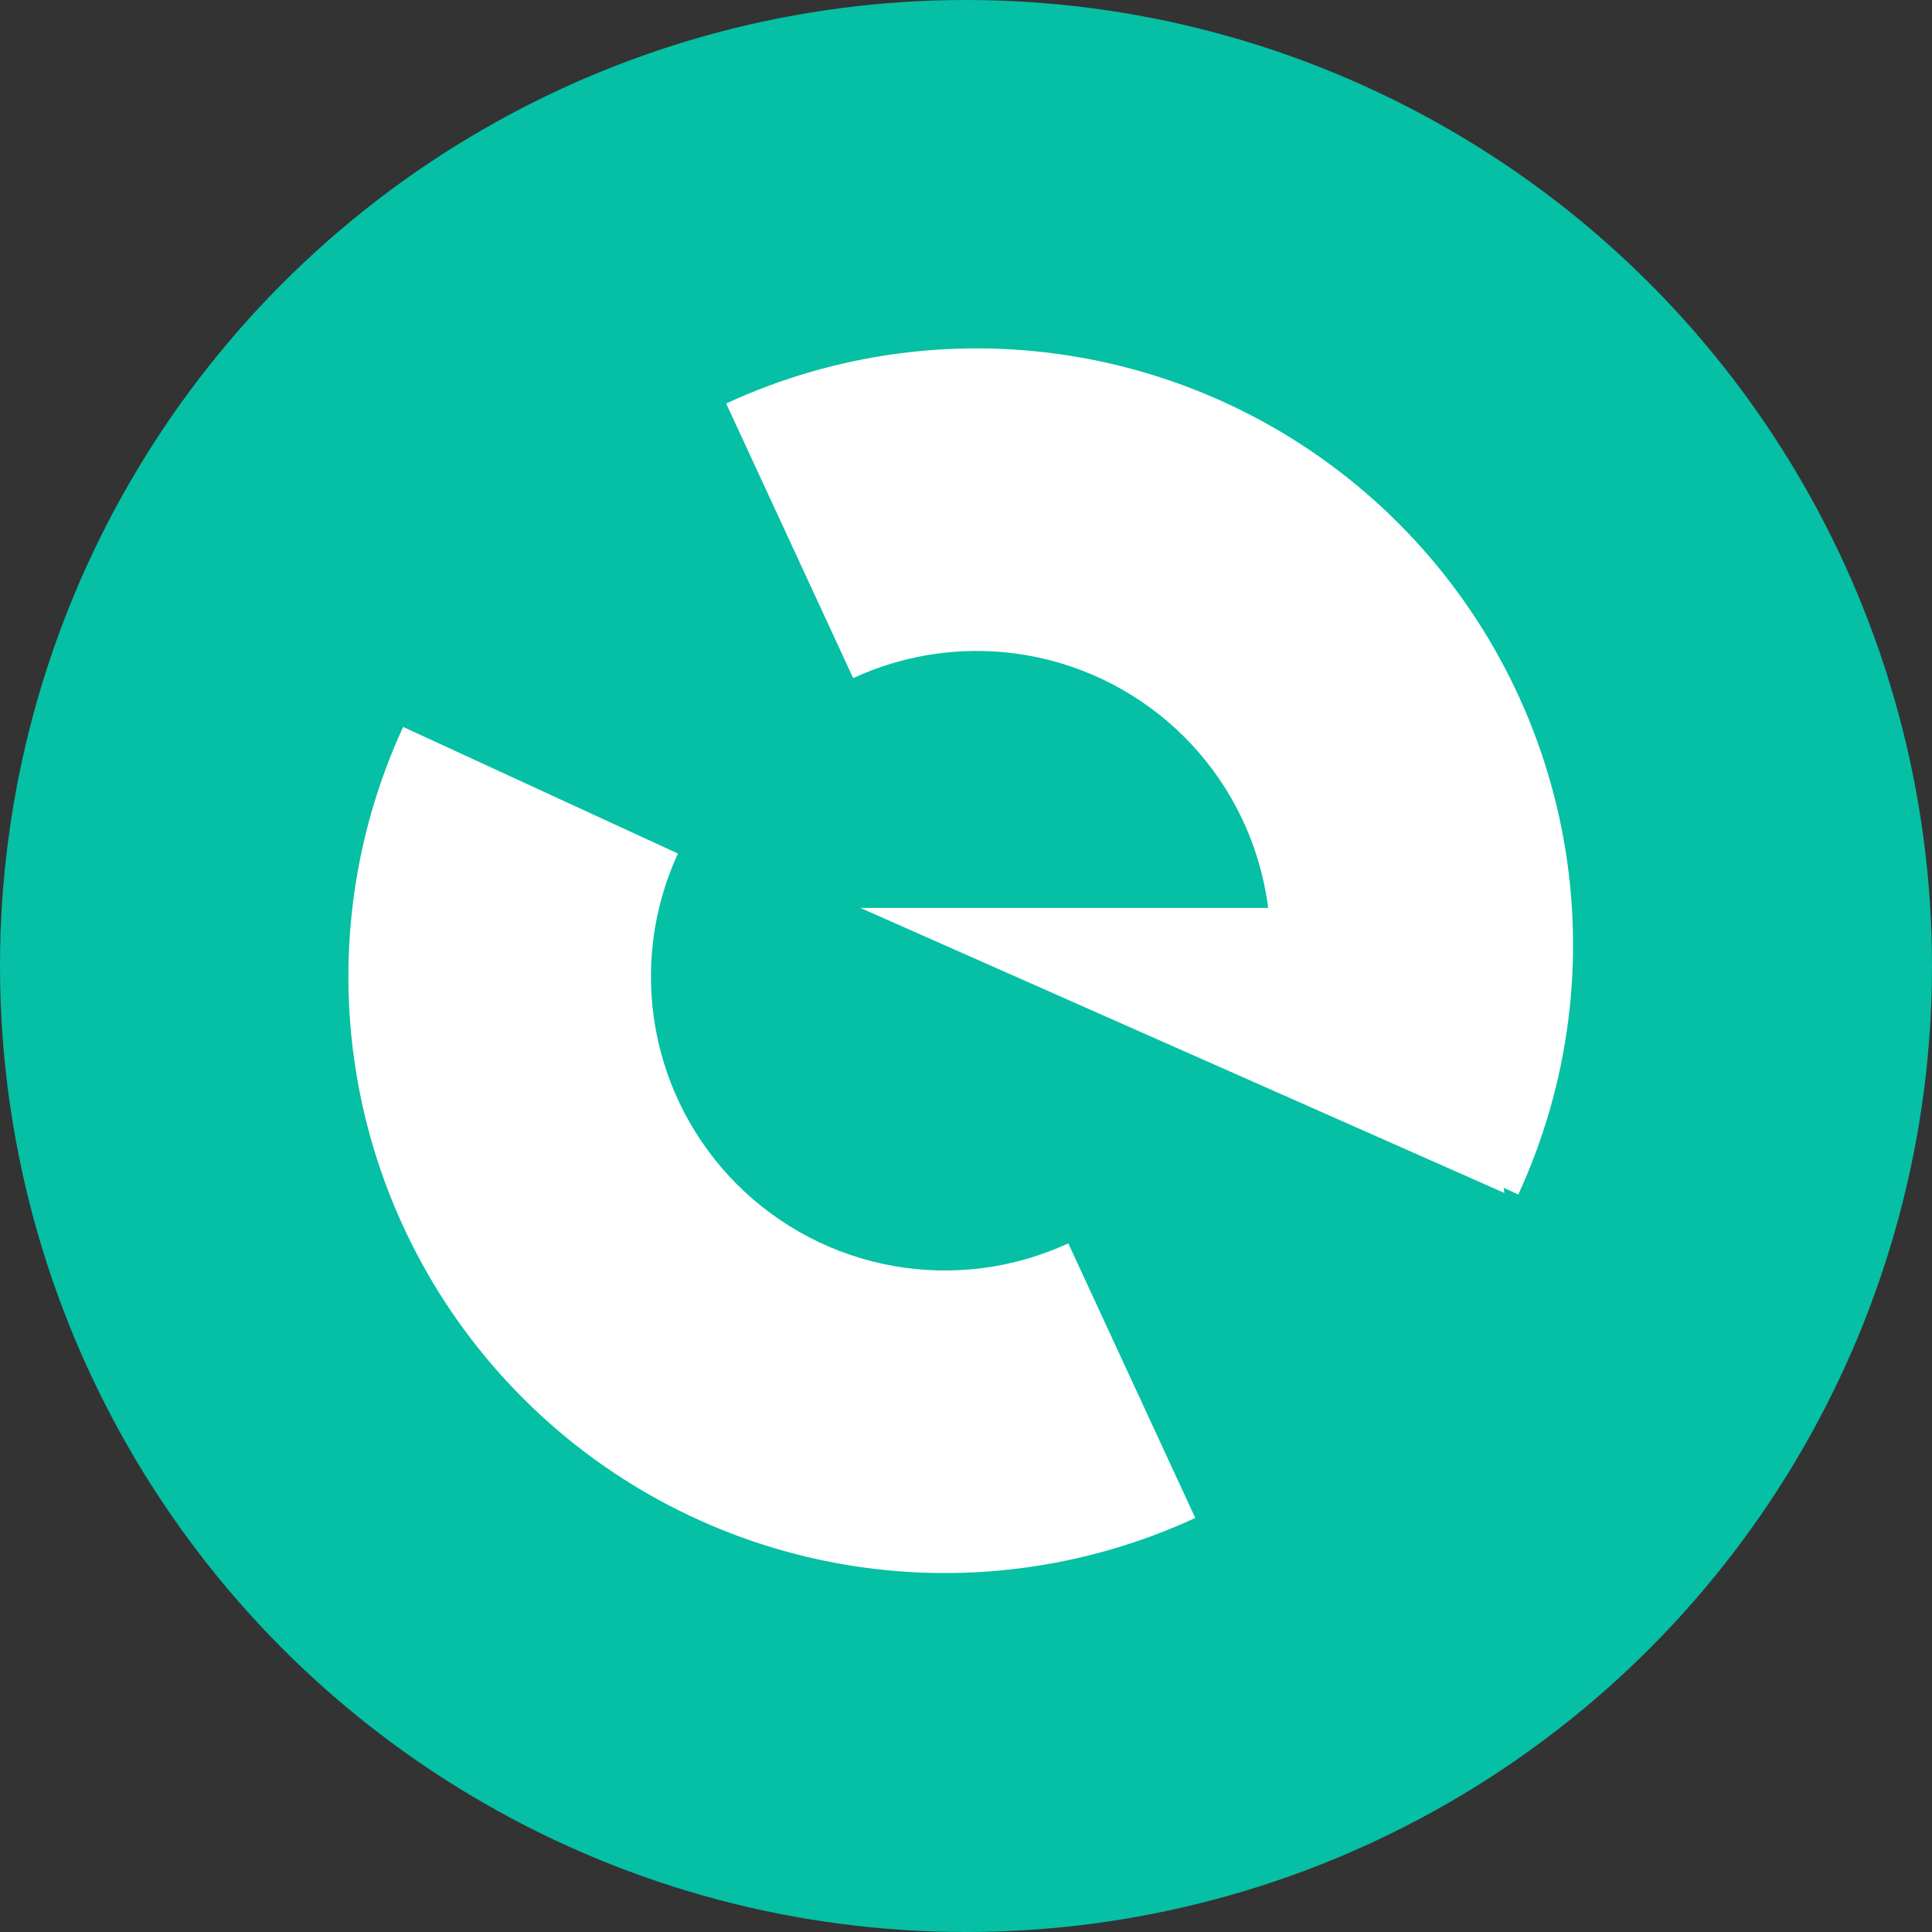 <svg width="183" height="183" viewBox="0 0 183 183" fill="none" xmlns="http://www.w3.org/2000/svg">
<rect x="0" y="0" width="183" height="183" fill="#333333" stroke="none"/>
<circle cx="91.5" cy="91.5" r="91.5" fill="#05C0A5"/>
<path fill-rule="evenodd" clip-rule="evenodd" d="M143.815 113.144C148.651 102.647 150.153 90.919 148.116 79.543C146.079 68.165 140.602 57.687 132.423 49.52C124.245 41.353 113.758 35.891 102.379 33.87C90.999 31.849 79.273 33.367 68.783 38.219L80.812 64.229C85.982 61.839 91.76 61.09 97.368 62.086C102.976 63.082 108.144 65.774 112.174 69.798C116.204 73.823 118.903 78.987 119.907 84.593C119.991 85.061 120.062 85.53 120.122 86H81.5L142.5 113L142.427 112.505L143.815 113.144ZM38.185 68.856C33.349 79.353 31.848 91.081 33.884 102.458C35.921 113.835 41.398 124.313 49.577 132.48C57.755 140.647 68.242 146.109 79.621 148.13C91.001 150.151 102.727 148.633 113.217 143.781L101.188 117.771C96.018 120.162 90.24 120.91 84.632 119.914C79.024 118.918 73.857 116.226 69.826 112.202C65.796 108.177 63.097 103.013 62.093 97.407C61.09 91.801 61.829 86.021 64.213 80.848L38.185 68.856Z" fill="white"/>
</svg>
